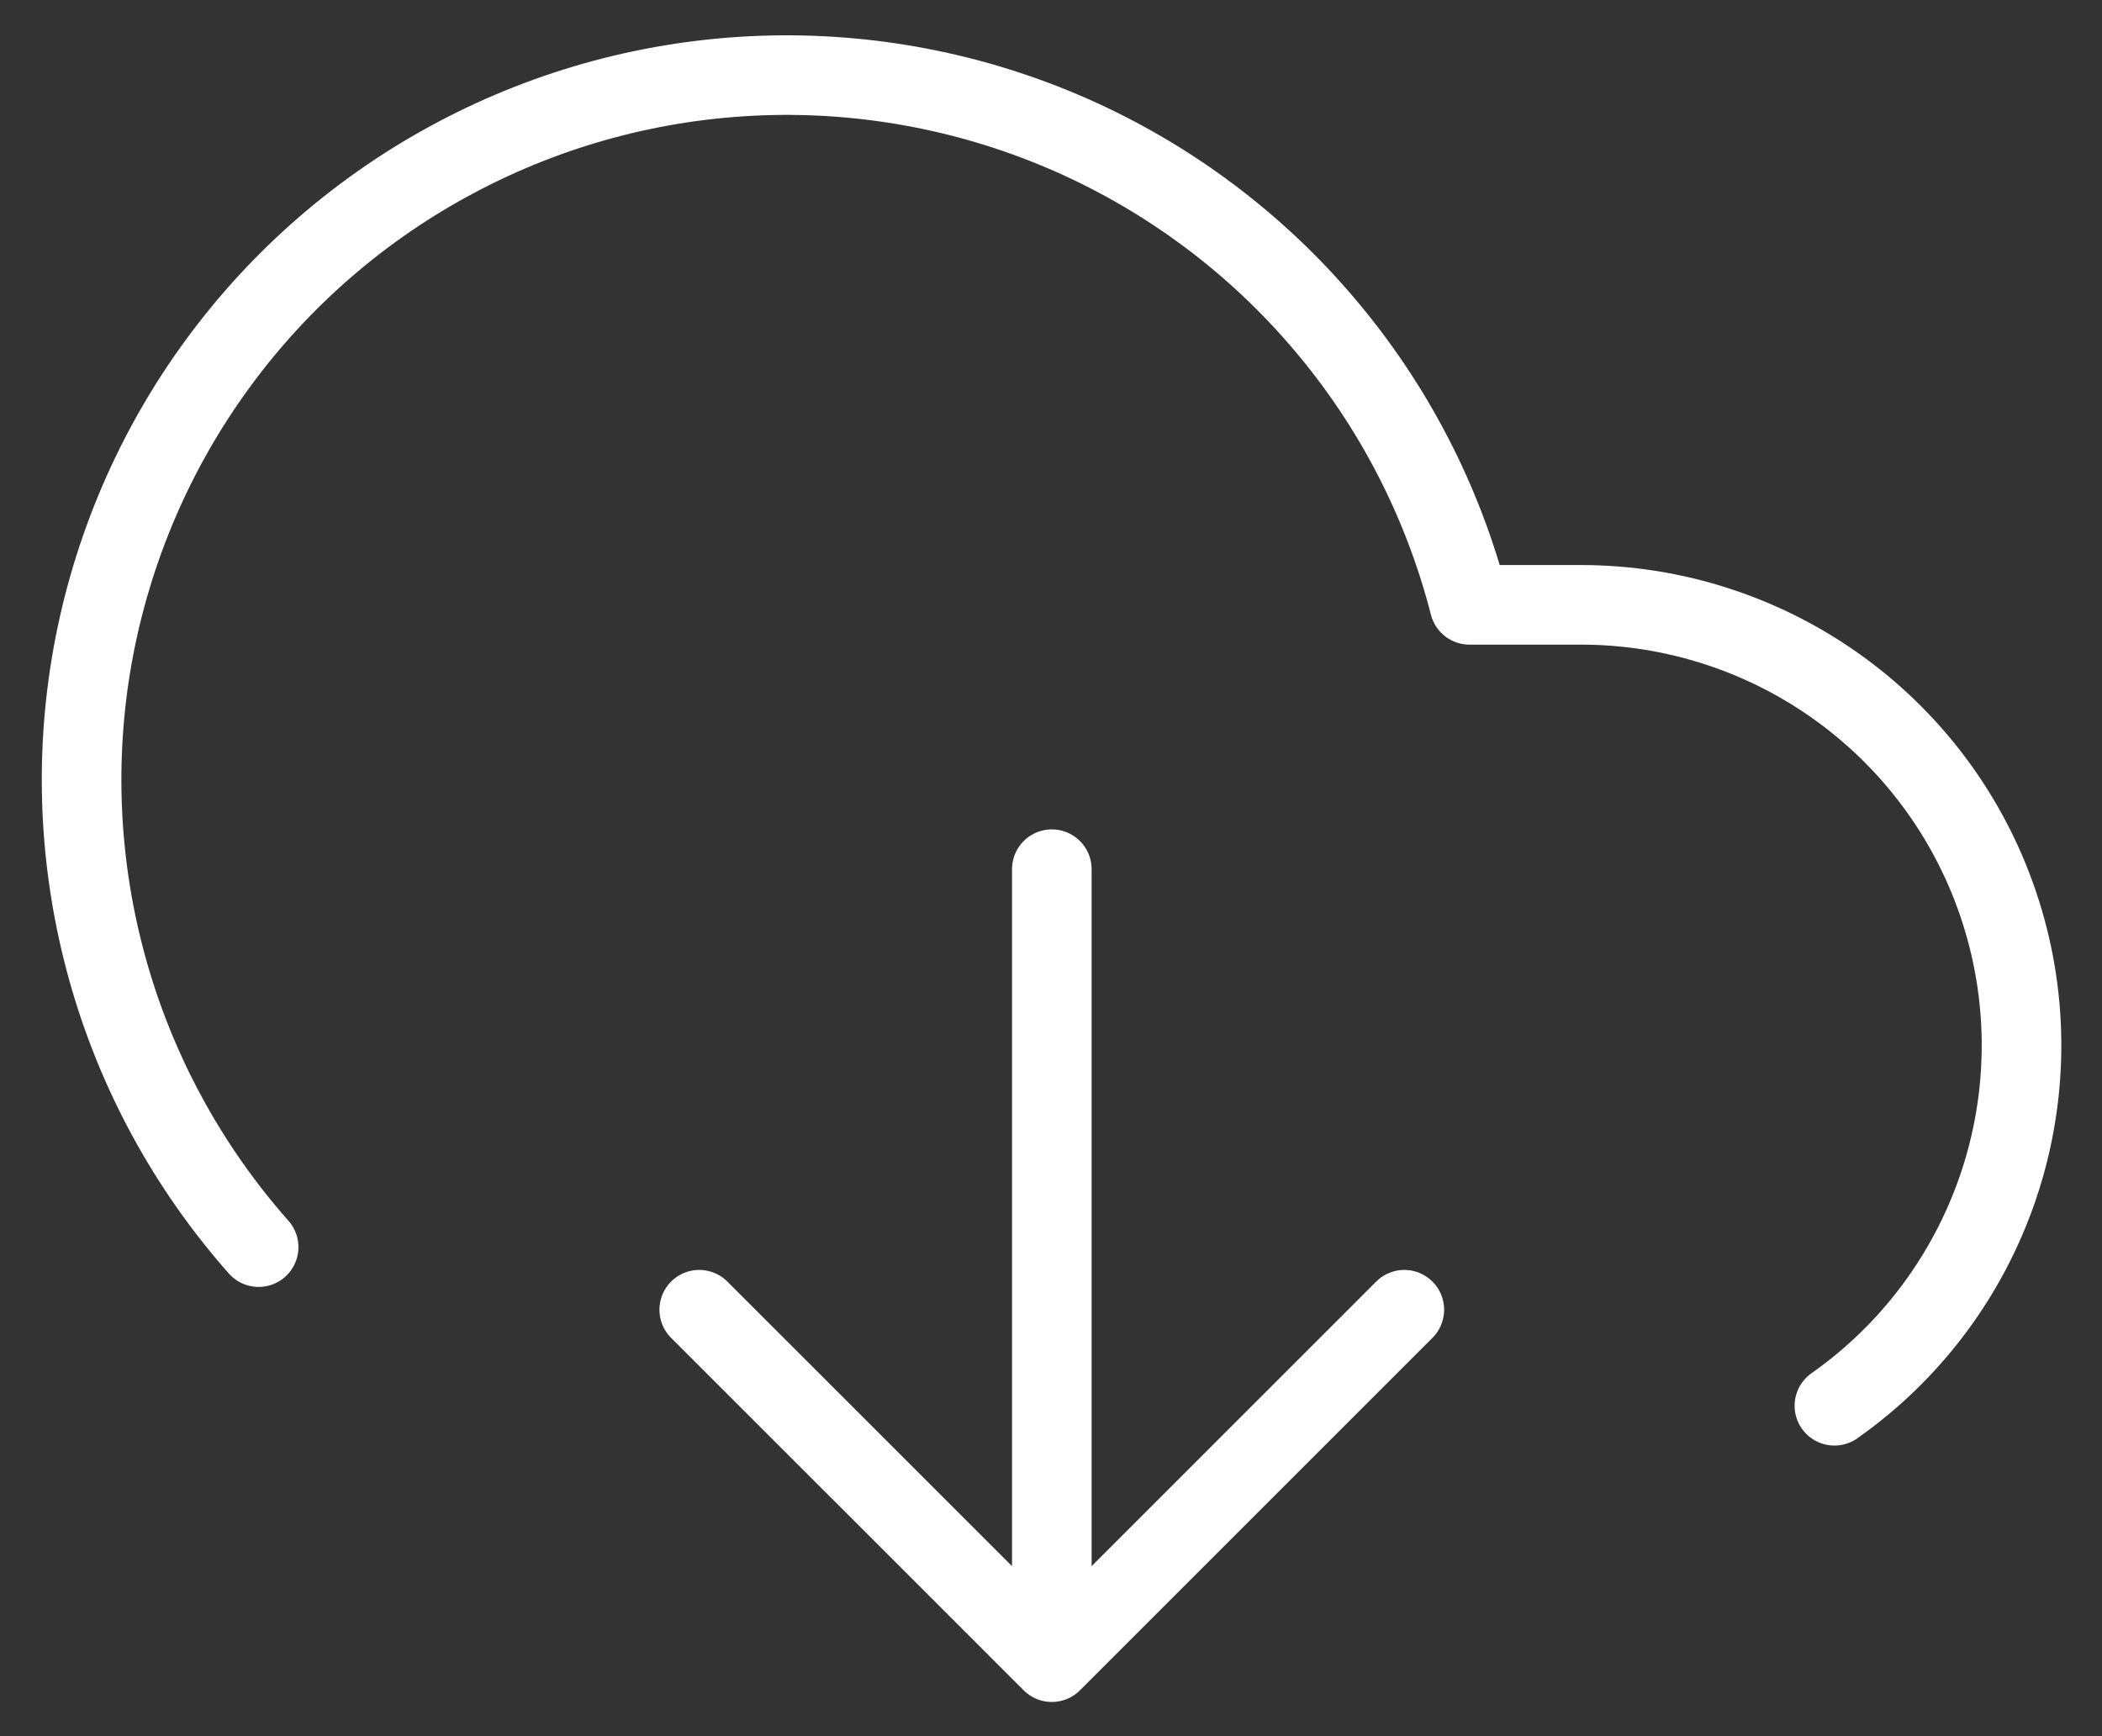 <svg width="23" height="19" viewBox="0 0 23 19" fill="none" xmlns="http://www.w3.org/2000/svg">
<rect x="0" y="0" width="23" height="19" fill="#333333" stroke="none"/>
<path d="M7.651 14.333L11.509 18.19M11.509 18.19L15.366 14.333M11.509 18.19V9.512M20.072 15.384C20.91 14.795 21.538 13.953 21.866 12.982C22.194 12.011 22.204 10.961 21.894 9.984C21.585 9.007 20.972 8.154 20.145 7.549C19.318 6.944 18.319 6.618 17.294 6.619H16.079C15.789 5.488 15.247 4.439 14.492 3.549C13.738 2.658 12.791 1.951 11.724 1.479C10.656 1.008 9.496 0.785 8.33 0.827C7.164 0.869 6.022 1.175 4.992 1.722C3.961 2.268 3.067 3.042 2.379 3.984C1.69 4.926 1.225 6.012 1.016 7.16C0.808 8.309 0.864 9.489 1.178 10.613C1.492 11.737 2.057 12.774 2.83 13.648" stroke="white" stroke-width="0.871" stroke-linecap="round" stroke-linejoin="round"/>
</svg>
